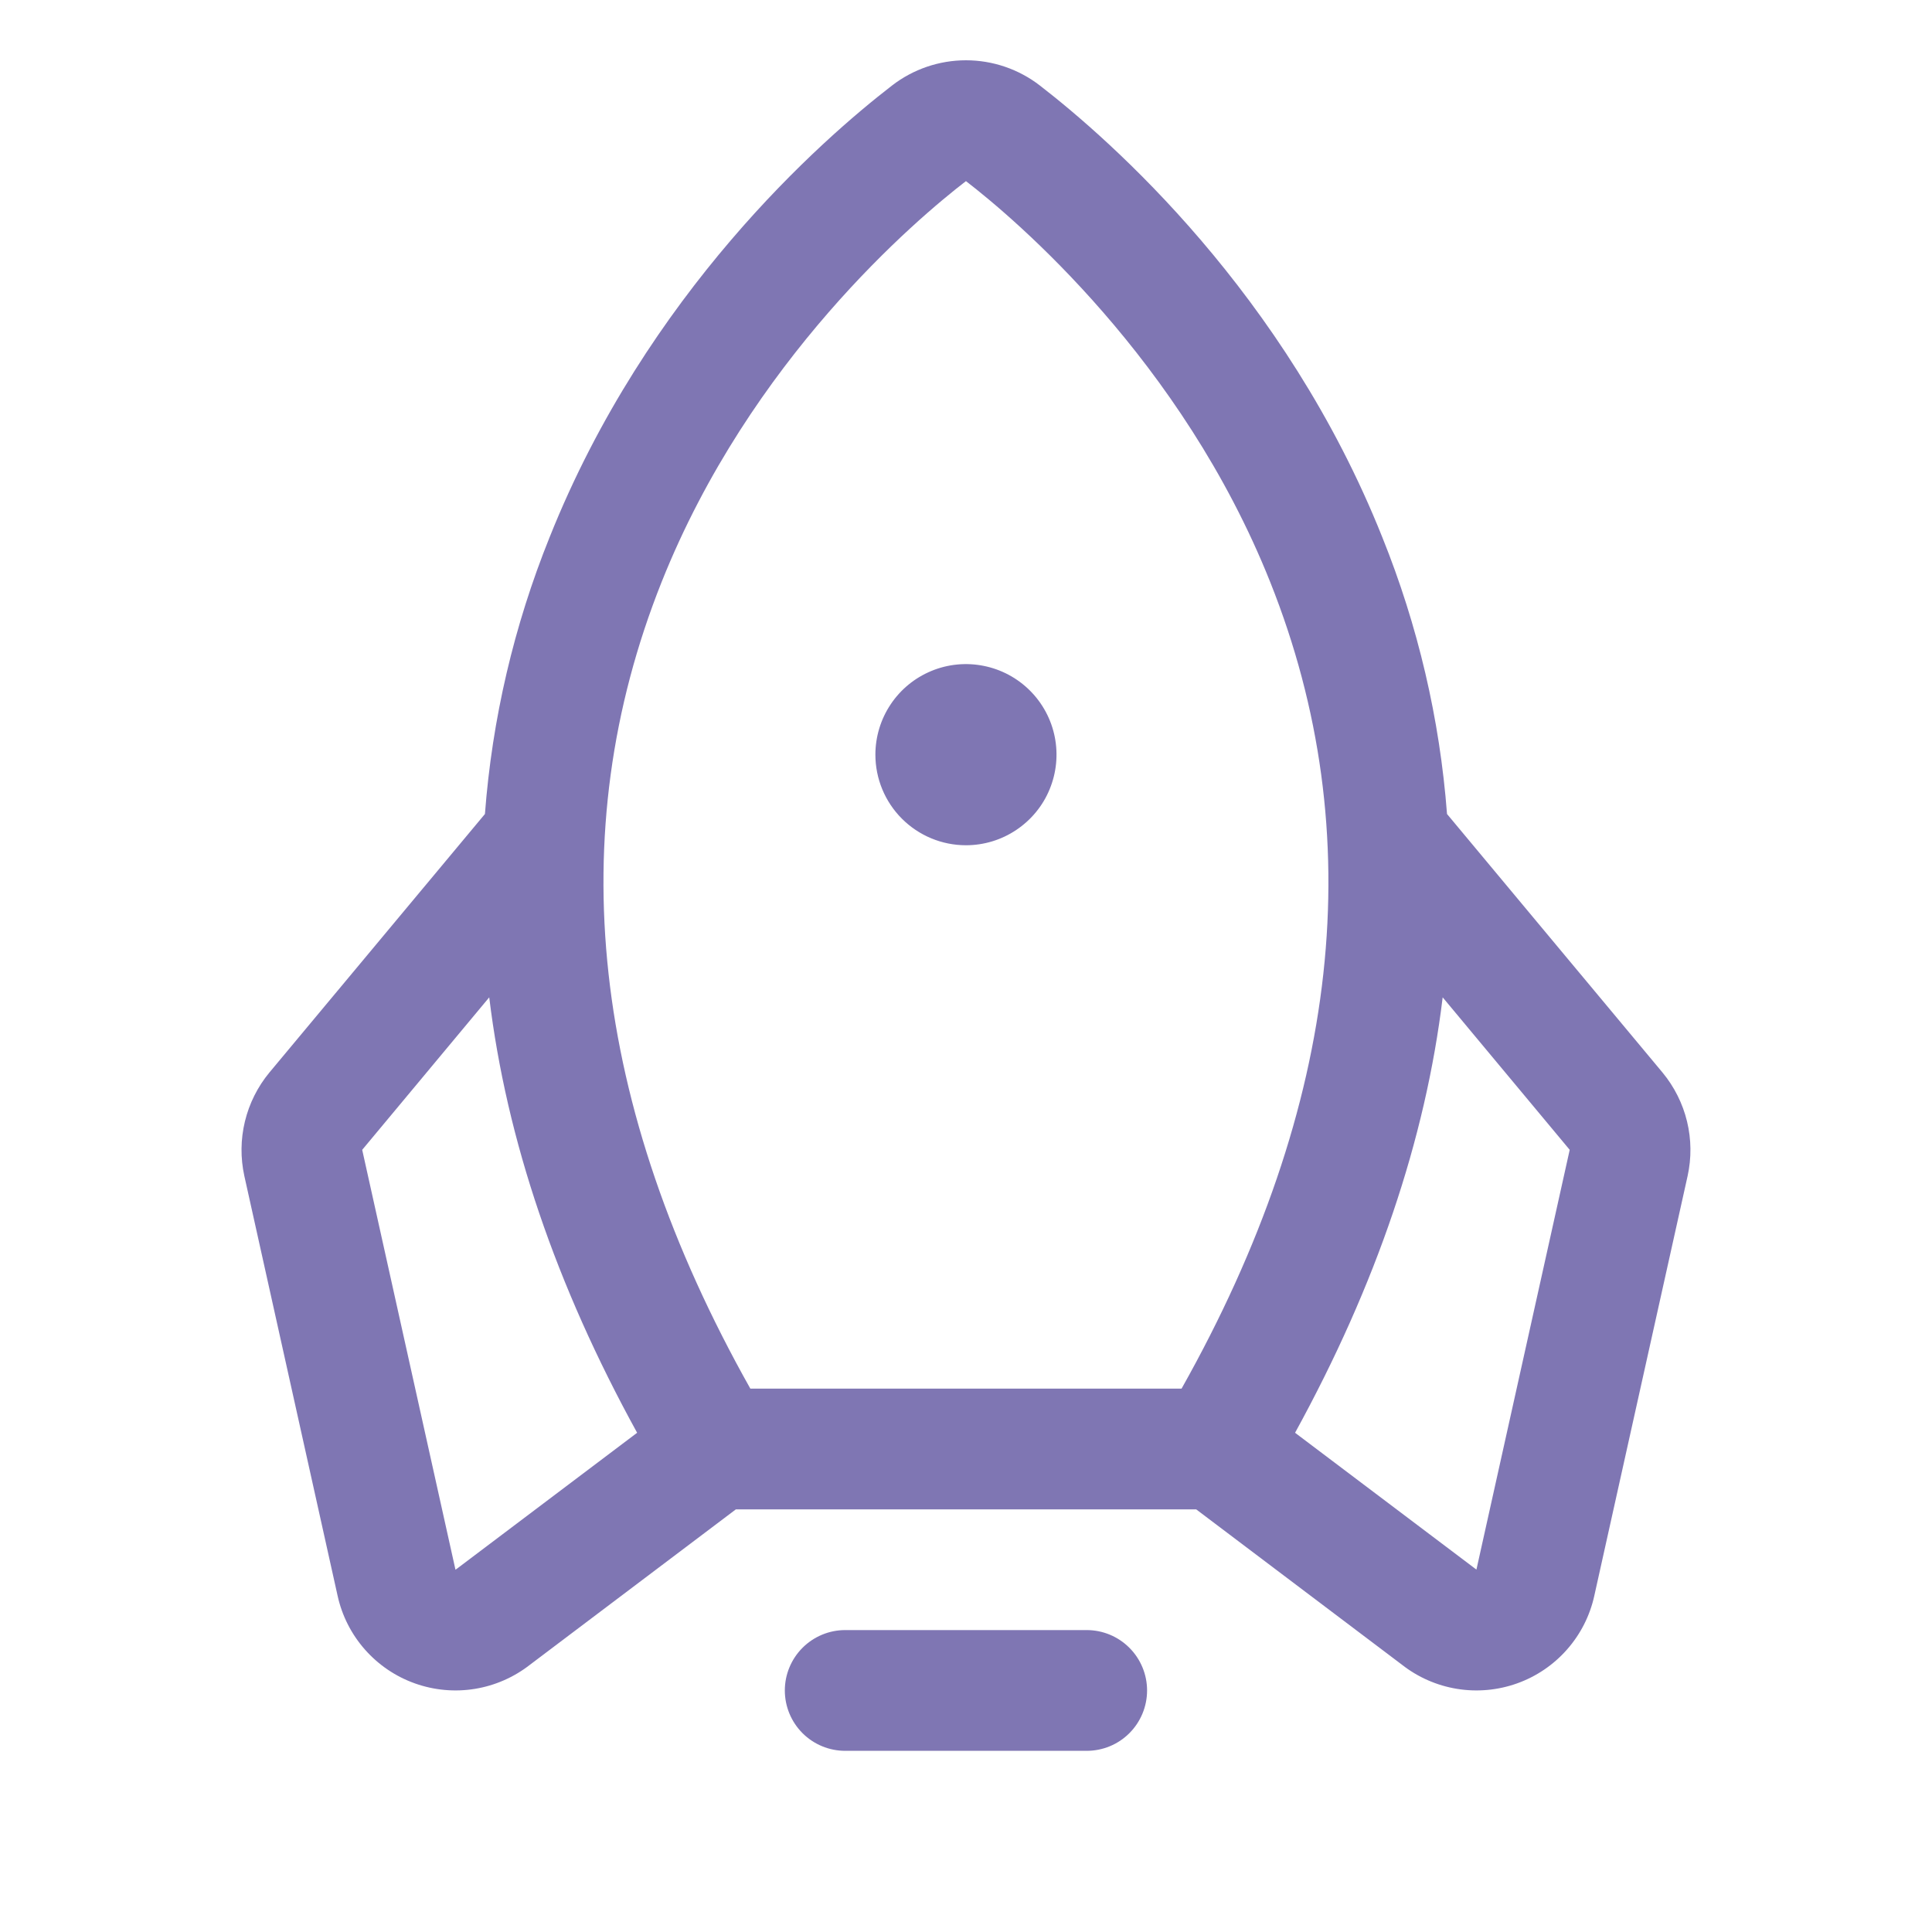 <svg width="40" height="40" viewBox="0 0 40 40" fill="none" xmlns="http://www.w3.org/2000/svg">
<path d="M23.749 34.999C23.749 35.331 23.617 35.649 23.383 35.883C23.149 36.118 22.831 36.249 22.499 36.249H17.499C17.168 36.249 16.85 36.118 16.615 35.883C16.381 35.649 16.249 35.331 16.249 34.999C16.249 34.668 16.381 34.35 16.615 34.116C16.85 33.881 17.168 33.749 17.499 33.749H22.499C22.831 33.749 23.149 33.881 23.383 34.116C23.617 34.35 23.749 34.668 23.749 34.999ZM19.999 17.5C20.37 17.5 20.733 17.39 21.041 17.183C21.349 16.977 21.59 16.685 21.731 16.342C21.873 15.999 21.91 15.622 21.838 15.259C21.766 14.895 21.587 14.561 21.325 14.299C21.063 14.037 20.729 13.858 20.365 13.786C20.001 13.713 19.624 13.75 19.282 13.892C18.939 14.034 18.646 14.274 18.44 14.583C18.234 14.891 18.124 15.254 18.124 15.624C18.124 16.122 18.322 16.599 18.673 16.95C19.025 17.302 19.502 17.5 19.999 17.5ZM34.94 24.348L33.008 33.04C32.917 33.453 32.722 33.836 32.442 34.153C32.163 34.47 31.807 34.711 31.409 34.853C31.011 34.995 30.583 35.034 30.166 34.966C29.748 34.898 29.355 34.725 29.023 34.464L24.766 31.25H15.235L10.976 34.464C10.643 34.725 10.25 34.898 9.833 34.966C9.416 35.034 8.988 34.995 8.59 34.853C8.191 34.711 7.836 34.47 7.556 34.153C7.276 33.836 7.081 33.453 6.99 33.04L5.059 24.348C4.977 23.975 4.981 23.588 5.071 23.217C5.161 22.846 5.334 22.5 5.577 22.206L10.04 16.853C10.189 14.885 10.641 12.953 11.379 11.123C13.395 6.07 17.004 2.9 18.468 1.771C18.906 1.432 19.445 1.248 19.999 1.248C20.553 1.248 21.092 1.432 21.53 1.771C22.99 2.9 26.604 6.07 28.619 11.123C29.357 12.953 29.809 14.885 29.959 16.853L34.421 22.206C34.664 22.5 34.838 22.846 34.928 23.217C35.018 23.588 35.022 23.975 34.94 24.348ZM15.535 28.75H24.463C27.763 22.884 28.38 17.268 26.298 12.05C24.46 7.443 21.013 4.531 19.999 3.75C18.982 4.531 15.535 7.443 13.698 12.05C11.618 17.268 12.235 22.884 15.535 28.75ZM13.191 29.664C11.509 26.606 10.488 23.602 10.129 20.649L7.499 23.806L9.43 32.499L9.459 32.479L13.191 29.664ZM32.499 23.806L29.869 20.649C29.513 23.595 28.494 26.6 26.813 29.664L30.54 32.476L30.568 32.496L32.499 23.806Z" fill="#7F76B3"/>
</svg>
